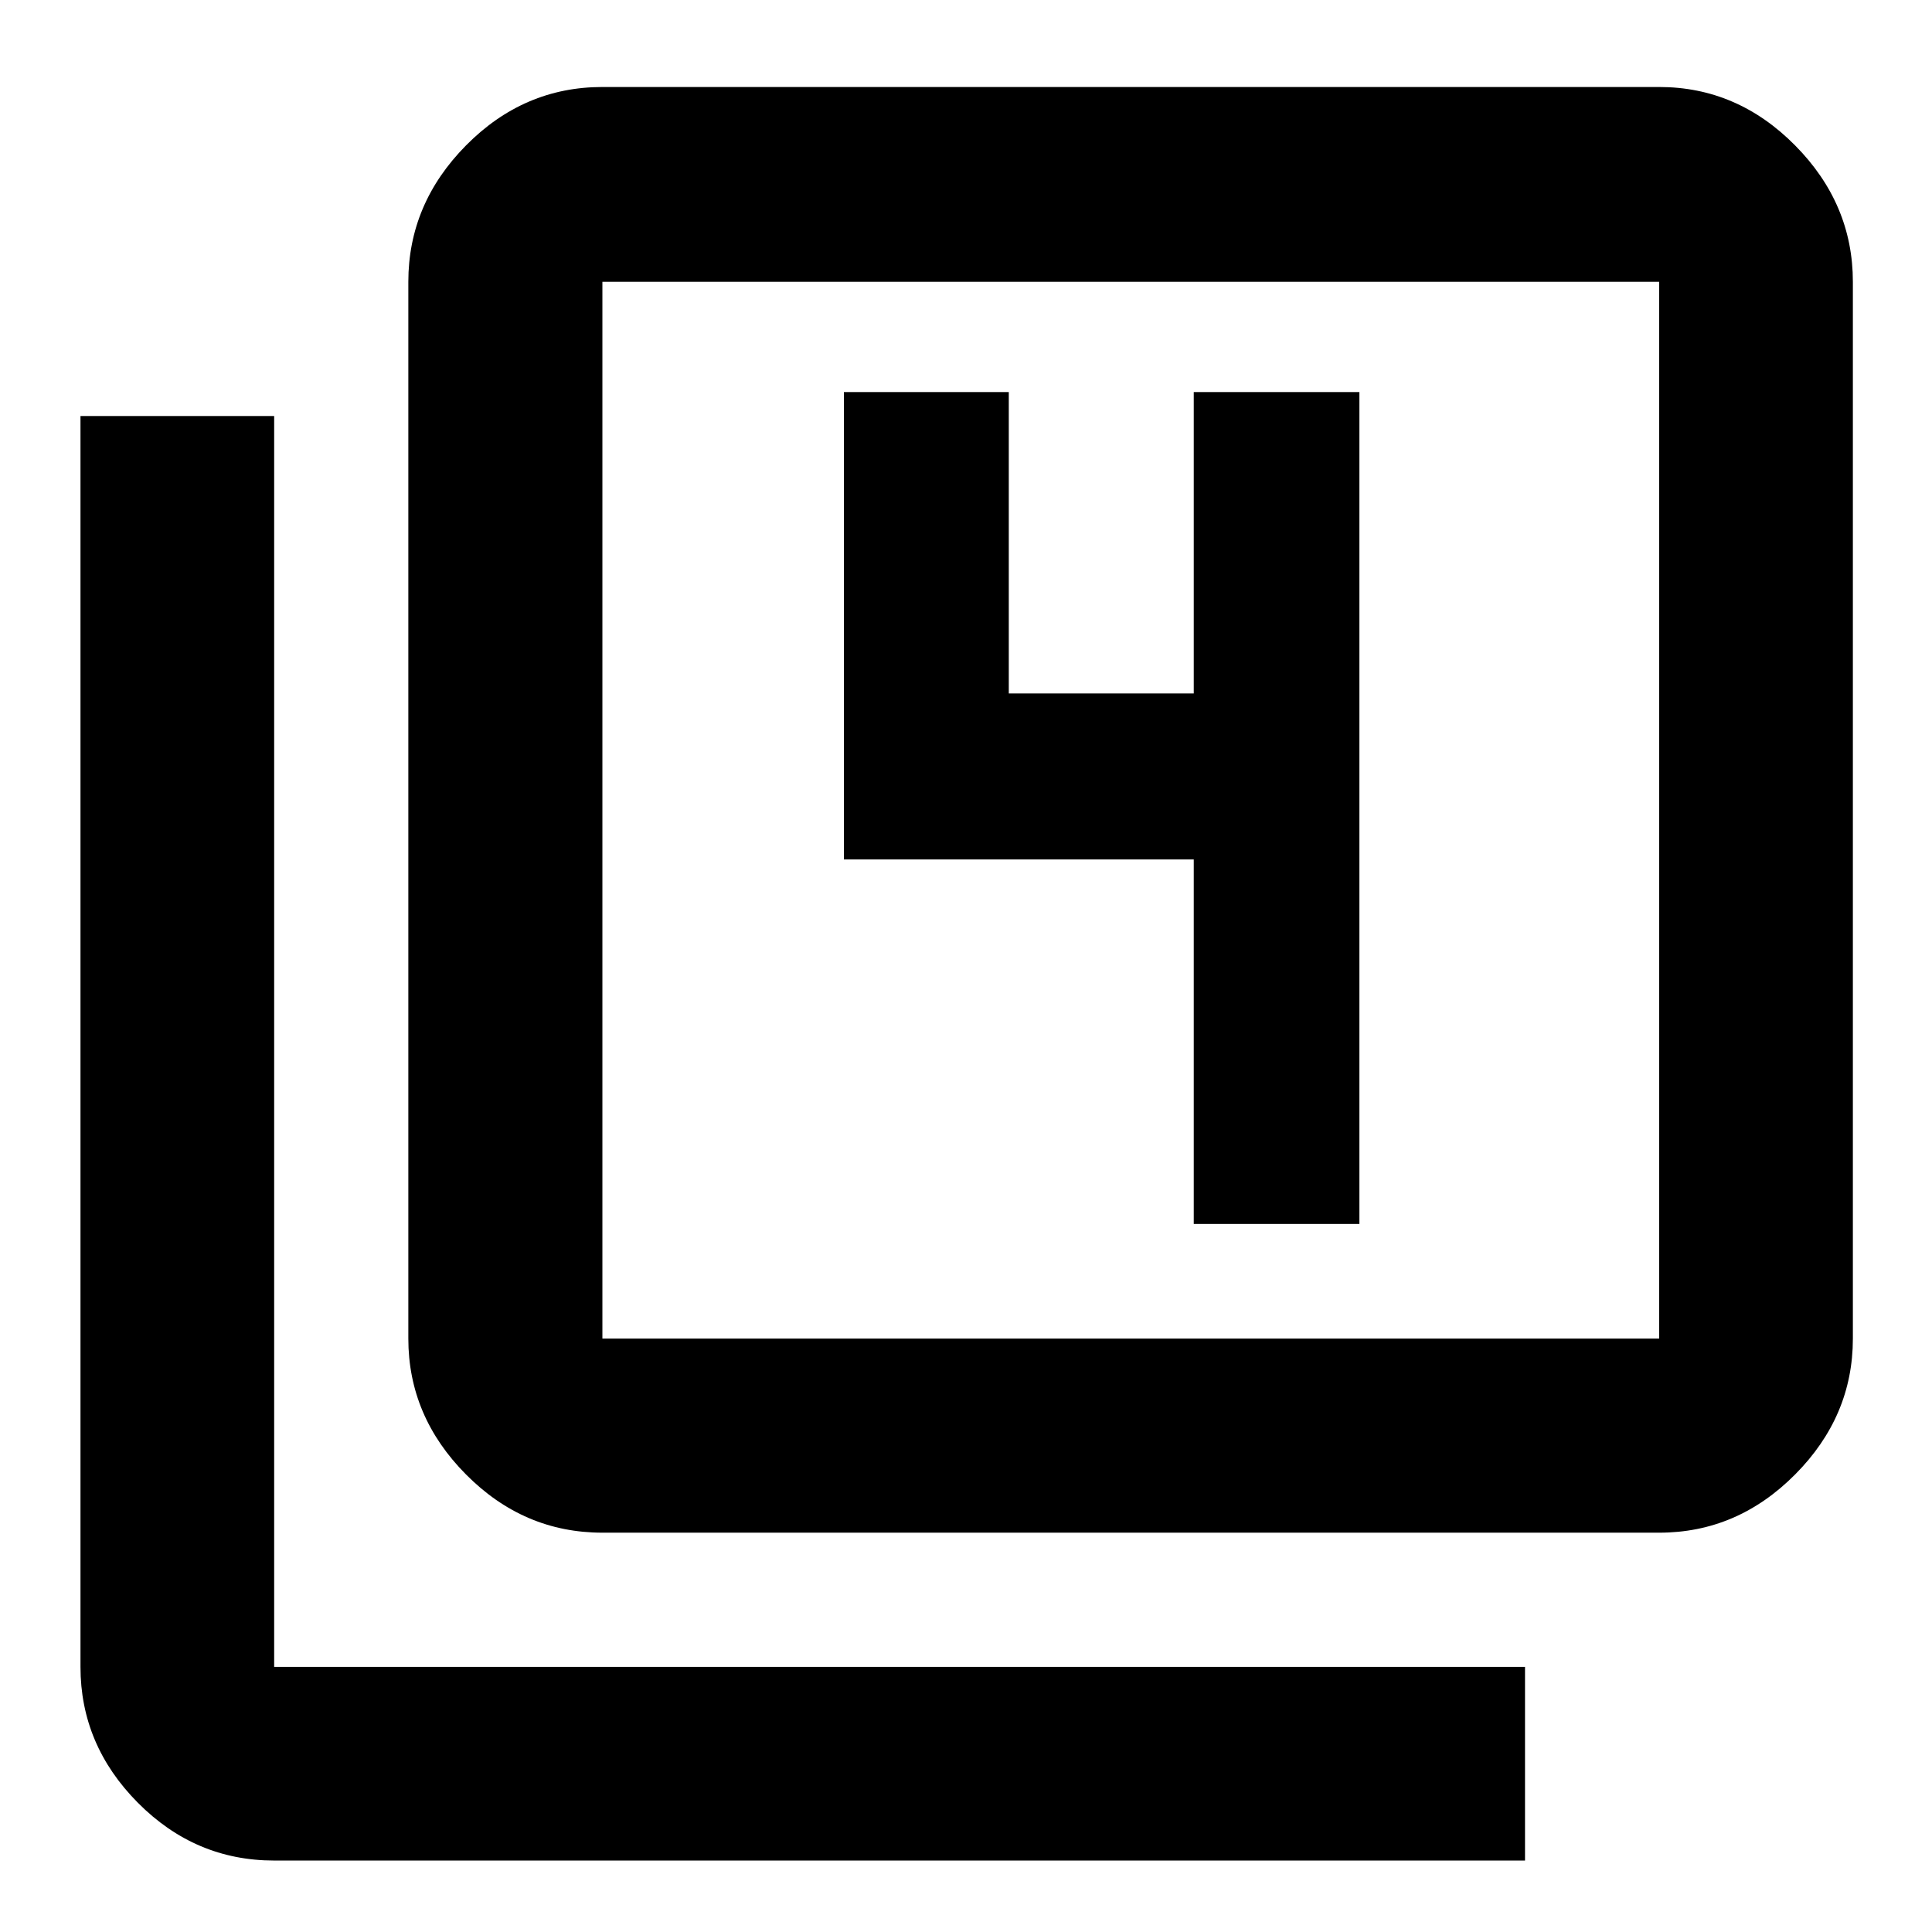 <svg xmlns="http://www.w3.org/2000/svg" height="40" viewBox="0 -960 960 960" width="40"><path d="M593.17-351.83h82.31v-413.36h-82.31v149.77h-91.91v-149.77h-81.93v232.26h173.84v181.1ZM299.33-198.42q-39.06 0-67.75-28.9-28.68-28.89-28.68-67.53v-525.11q0-38.79 28.68-67.8 28.69-29.01 67.75-29.01h525.1q38.8 0 67.53 29.01 28.72 29.01 28.72 67.8v525.11q0 38.64-28.72 67.53-28.73 28.9-67.53 28.9h-525.1Zm0-96.43h525.1v-525.11h-525.1v525.11ZM136.23-35.51q-39.22 0-67.73-28.72-28.51-28.73-28.51-67.52v-621.54h96.24v621.54h621.54v96.24H136.23Zm163.1-784.45v525.11-525.11Z"/></svg>